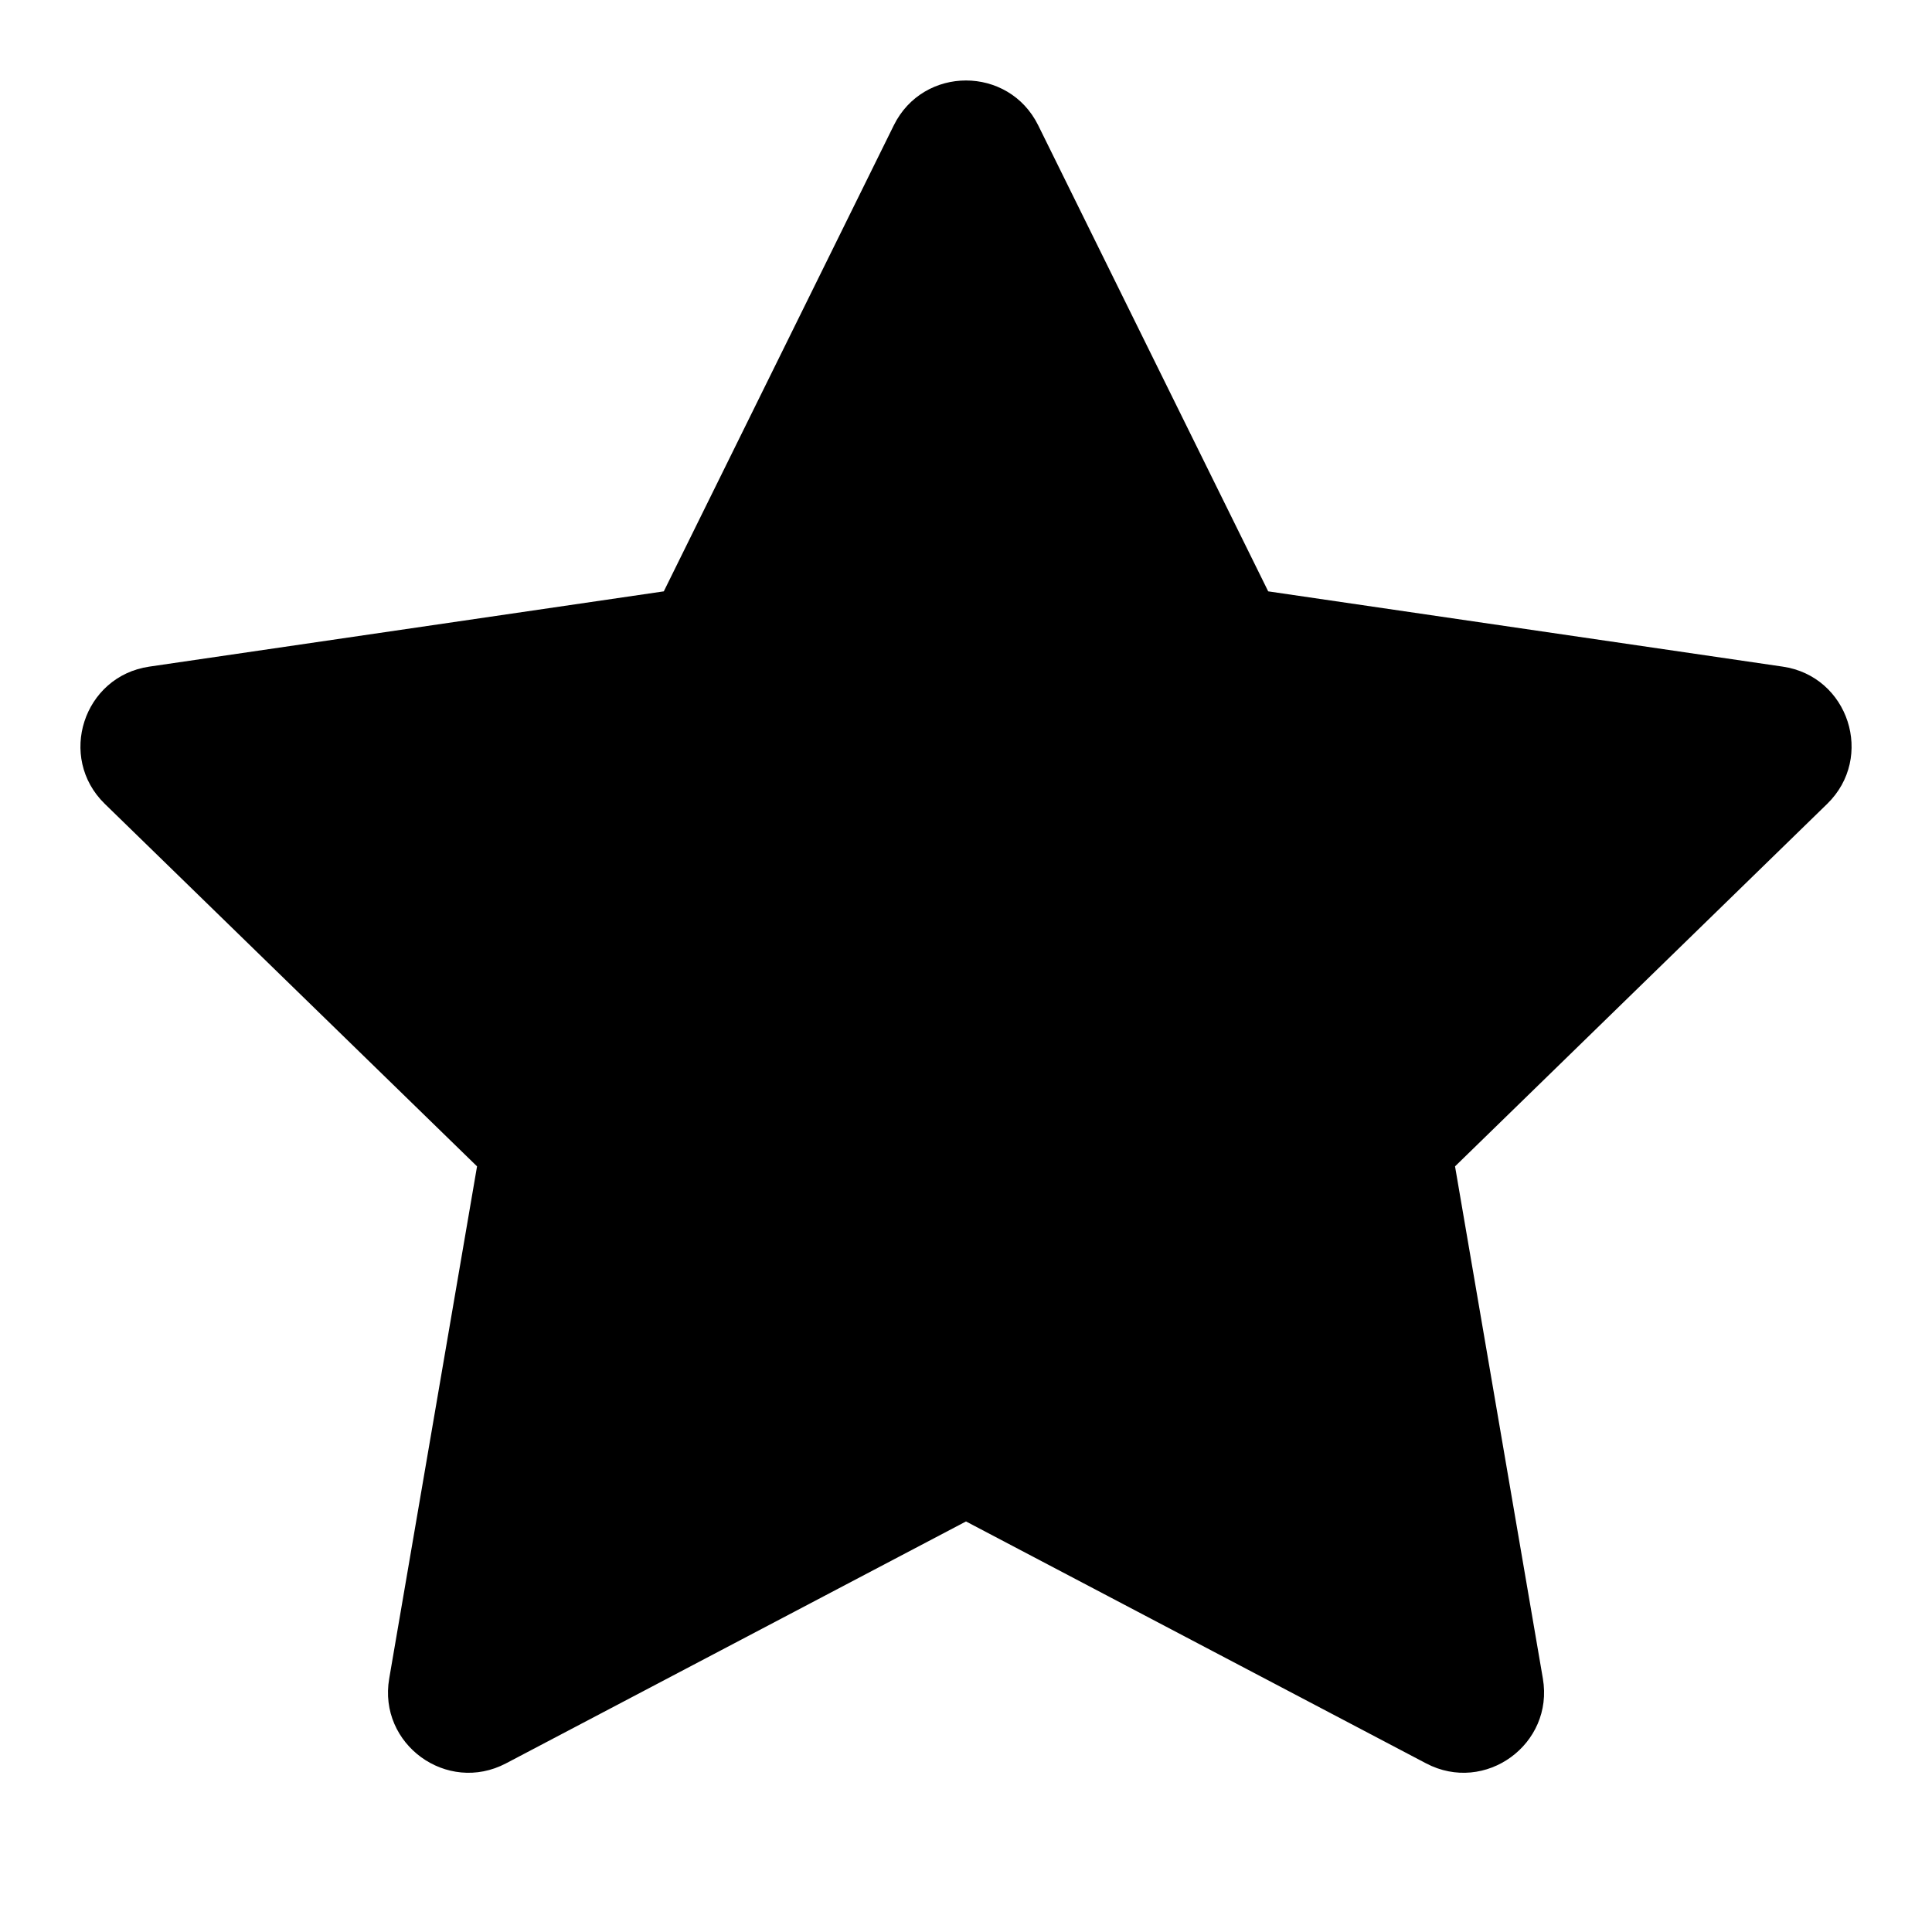 <svg width="24" height="24" viewBox="0 0 24 24" fill="none" xmlns="http://www.w3.org/2000/svg" class="hidden w-6 h-6 [&amp;_path]:fill-black group-hover:block " data-di-res-id="55d54c65-77c2c2e2" data-di-rand="1731943212684"><path d="M8.246 7.346L11.103 1.557C11.47 0.814 12.53 0.814 12.897 1.557L15.754 7.346L22.145 8.281C22.965 8.4 23.291 9.408 22.698 9.986L18.075 14.489L19.166 20.851C19.306 21.668 18.448 22.291 17.715 21.905L12 18.9L6.286 21.905C5.552 22.291 4.694 21.668 4.835 20.851L5.926 14.489L1.302 9.986C0.709 9.408 1.036 8.4 1.855 8.281L8.246 7.346Z" fill="black"></path></svg>